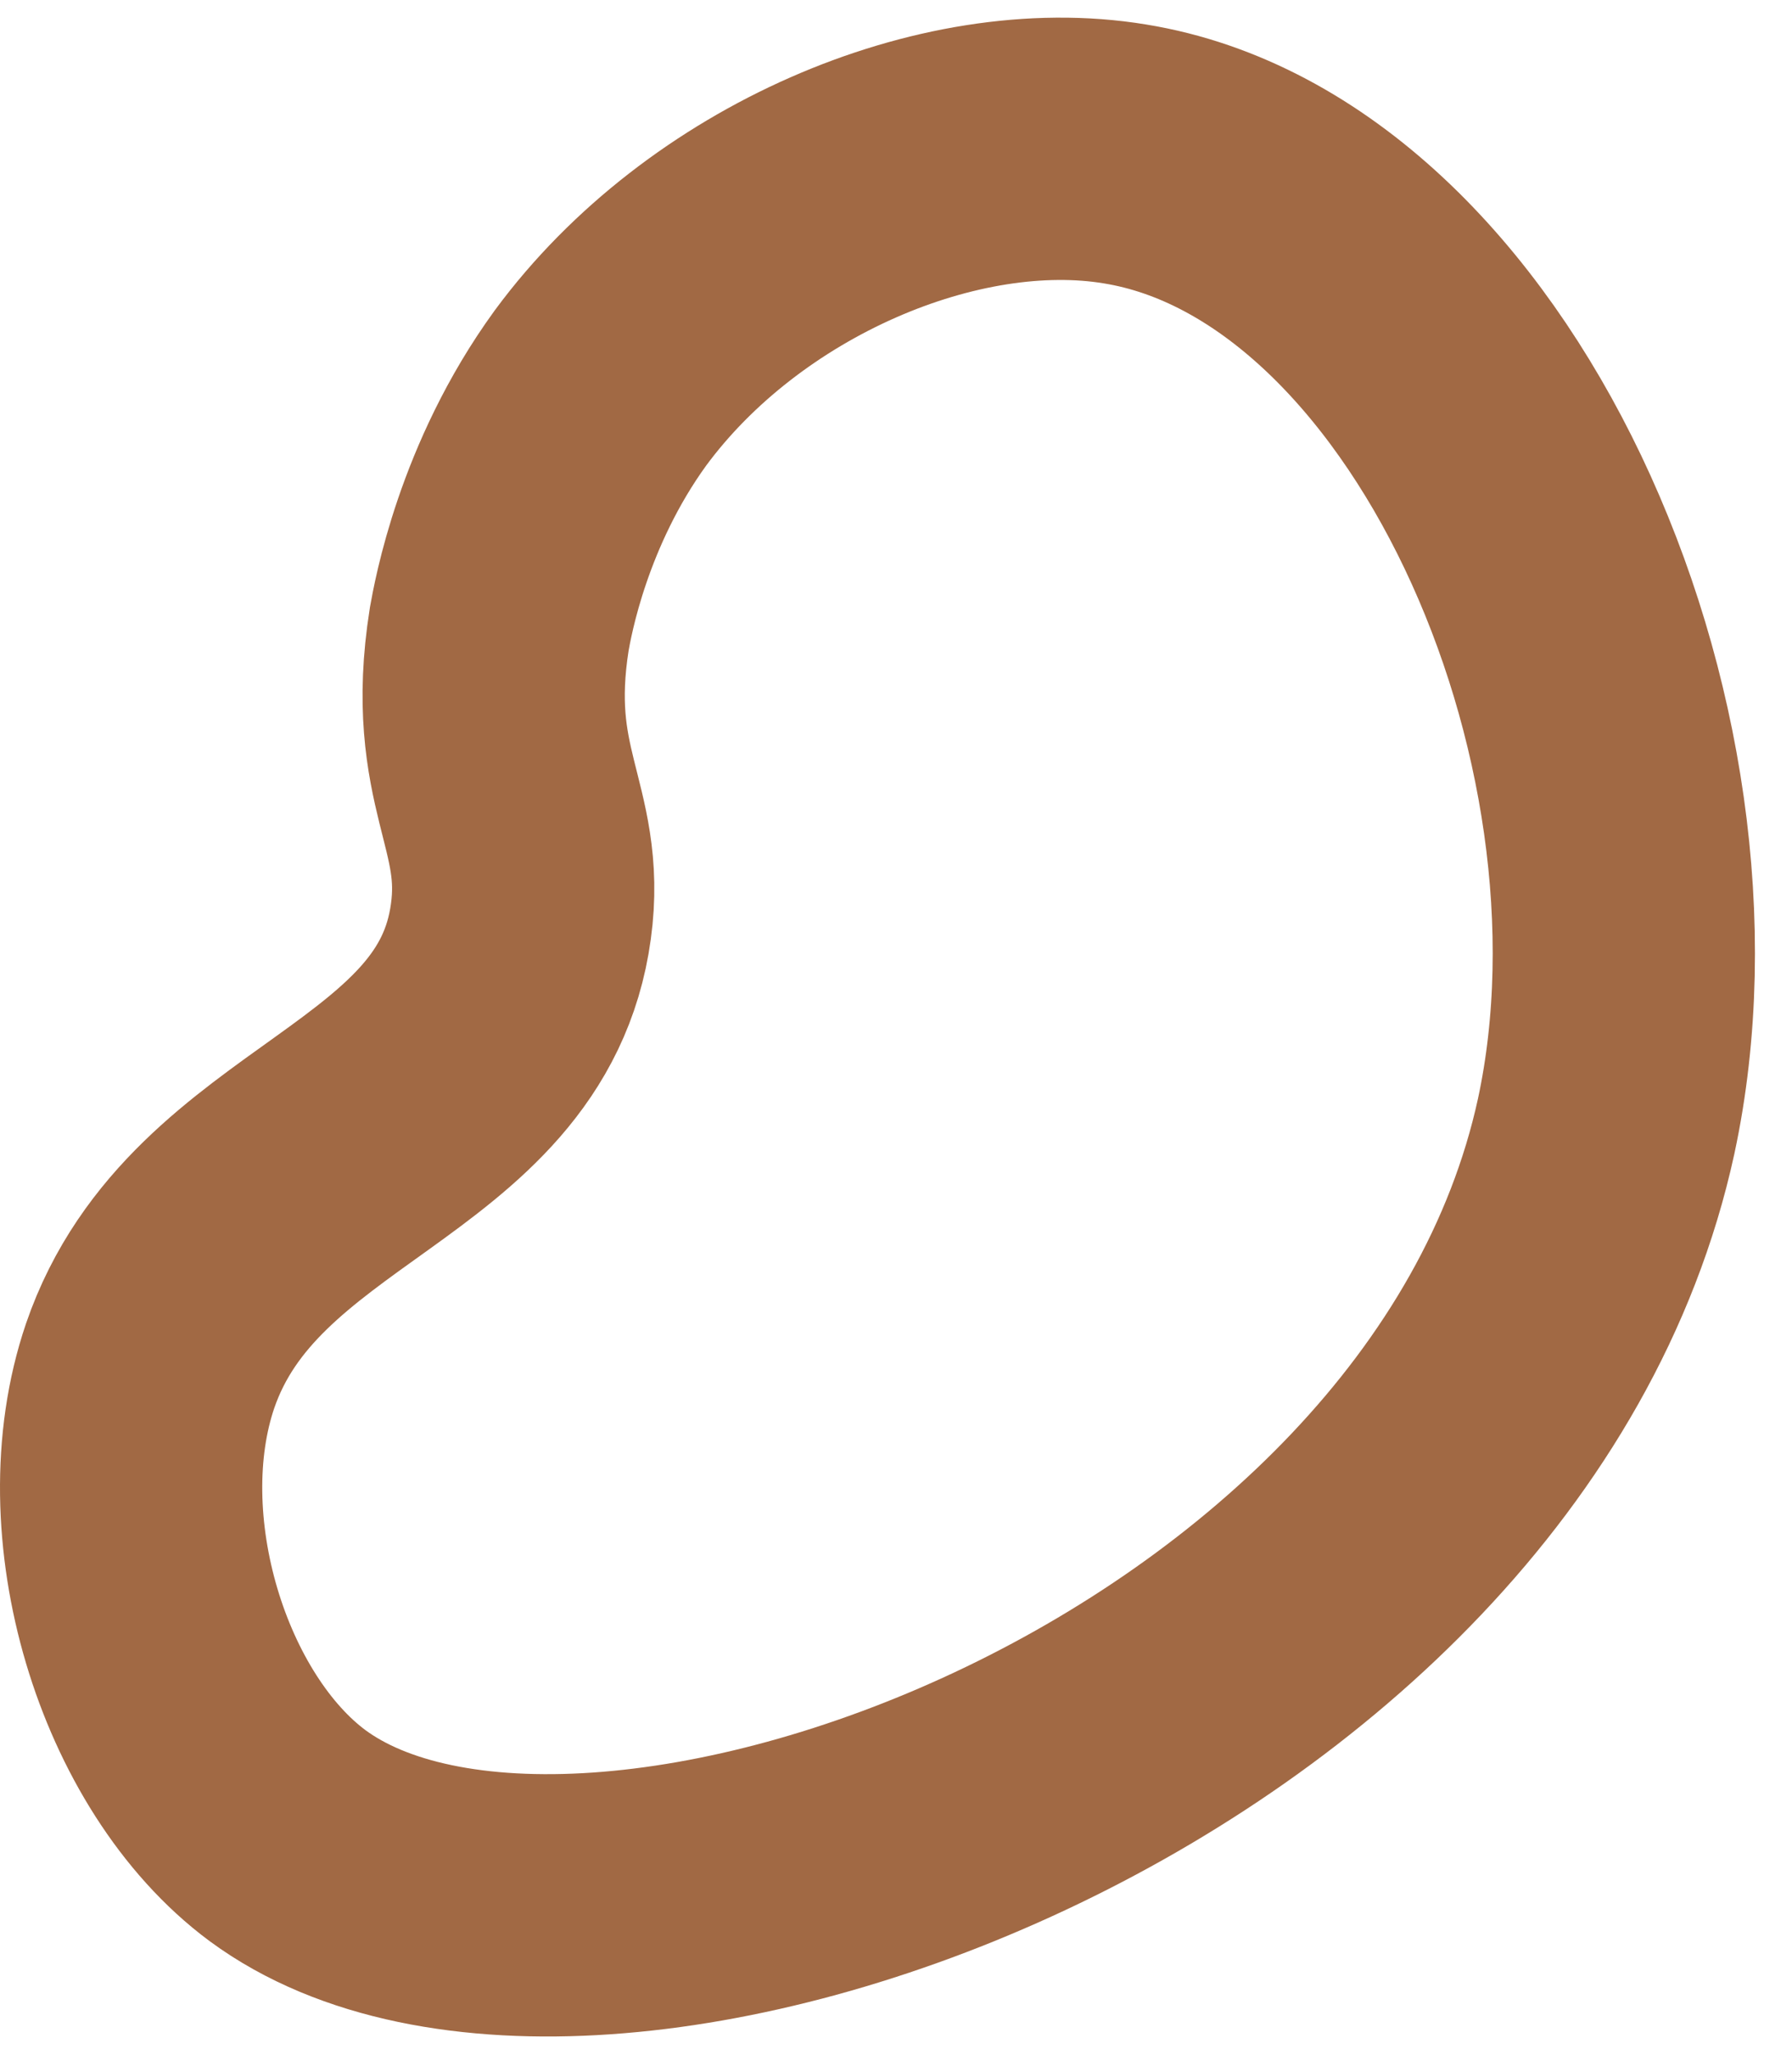 <svg width="41" height="47" viewBox="0 0 41 47" fill="none" xmlns="http://www.w3.org/2000/svg">
<path d="M6.58 41.986C3.725 39.87 2.193 34.89 3.435 31.239C5.132 26.301 11.256 25.969 11.918 21.073C12.249 18.666 10.884 17.795 11.422 14.392C11.505 13.936 11.96 11.322 13.739 8.873C16.553 5.056 21.726 2.857 25.74 3.521C33.396 4.765 38.693 16.716 36.748 25.761C33.727 39.62 13.45 47.048 6.58 41.986Z" stroke="#A16944" stroke-width="6" stroke-miterlimit="10"/>
</svg>
